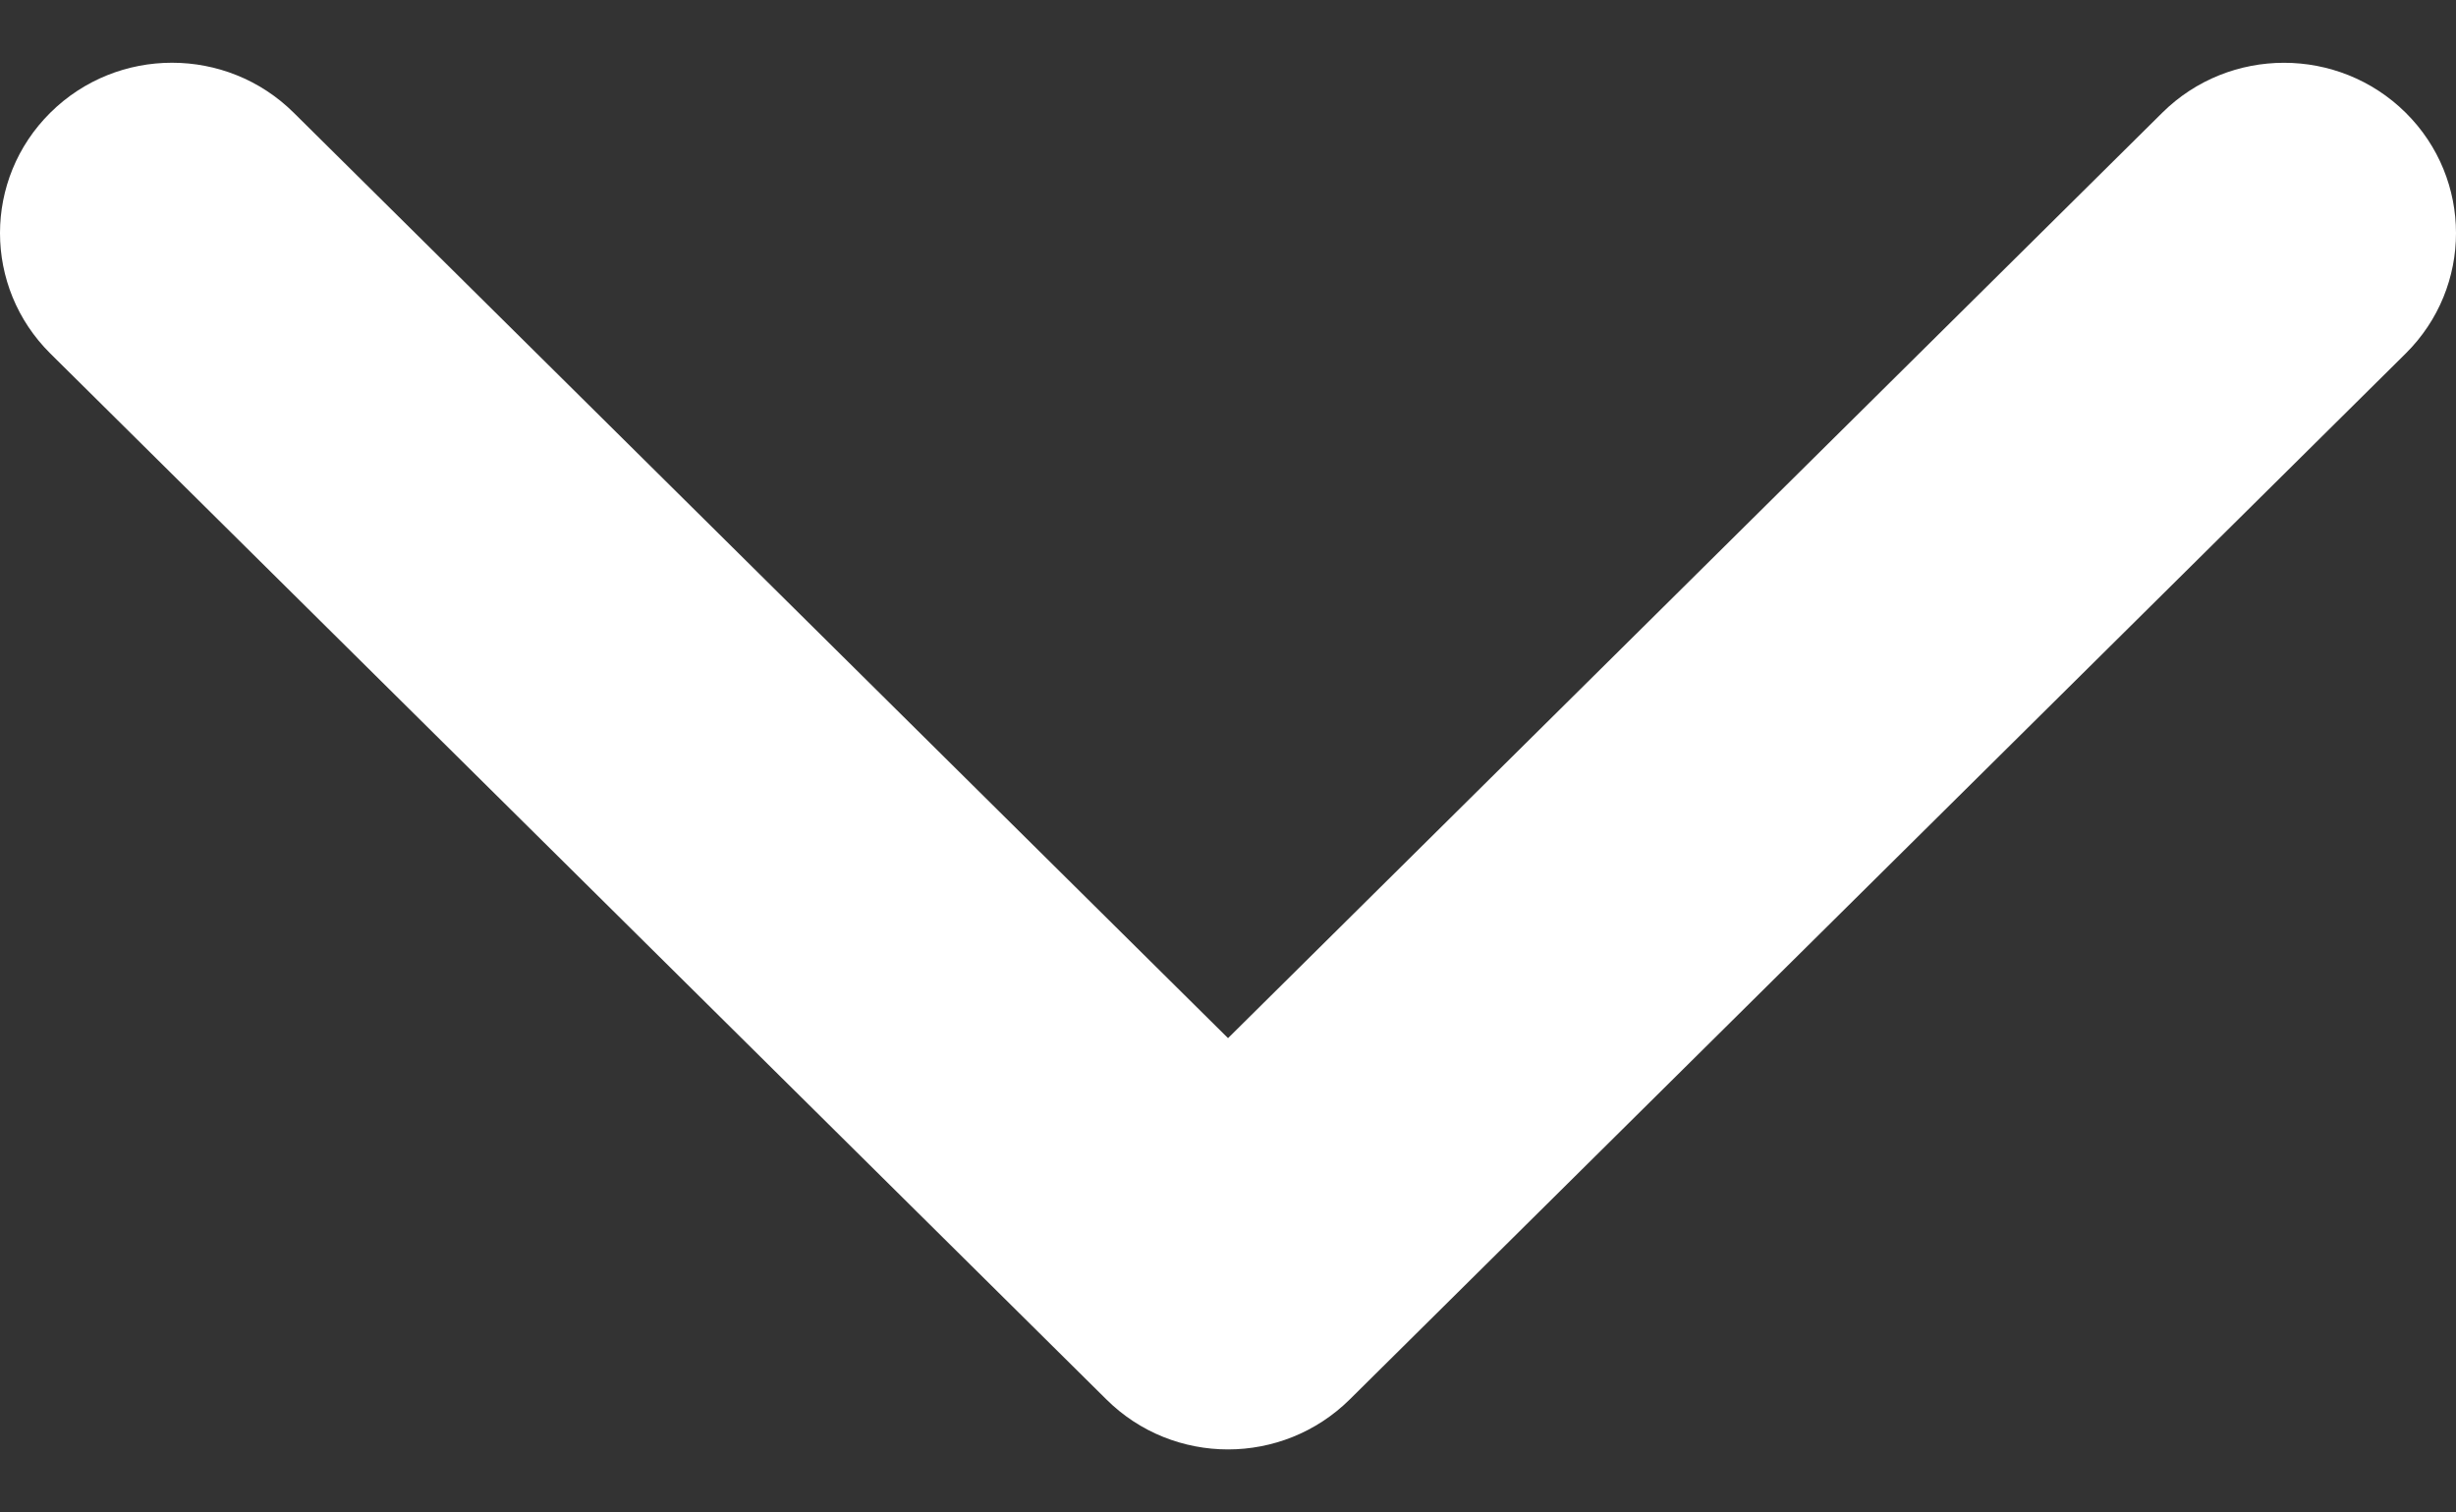 <svg width="37.289" height="22.957" viewBox="0 0 37.289 22.957" fill="none" xmlns="http://www.w3.org/2000/svg" xmlns:xlink="http://www.w3.org/1999/xlink">
	<rect x="0" y="0" width="37.289" height="22.957" fill="#333333" stroke="none"/>
	<desc>
			Created with Pixso.
	</desc>
	<defs/>
	<rect id="arrow-down-sign-to-navigate 1" width="37.289" height="22.957" fill="#FFFFFF" fill-opacity="0"/>
	<path id="Vector" d="M18.645 22.005C17.976 22.005 17.308 21.752 16.799 21.247L0.765 5.368C-0.255 4.357 -0.255 2.72 0.765 1.71C1.785 0.7 3.438 0.7 4.458 1.71L18.645 15.761L32.831 1.71C33.851 0.701 35.504 0.701 36.524 1.71C37.544 2.72 37.544 4.358 36.524 5.368L20.491 21.248C19.981 21.752 19.312 22.005 18.645 22.005Z" fill="#FFFFFF" fill-opacity="1" fill-rule="nonzero"/>
</svg>
